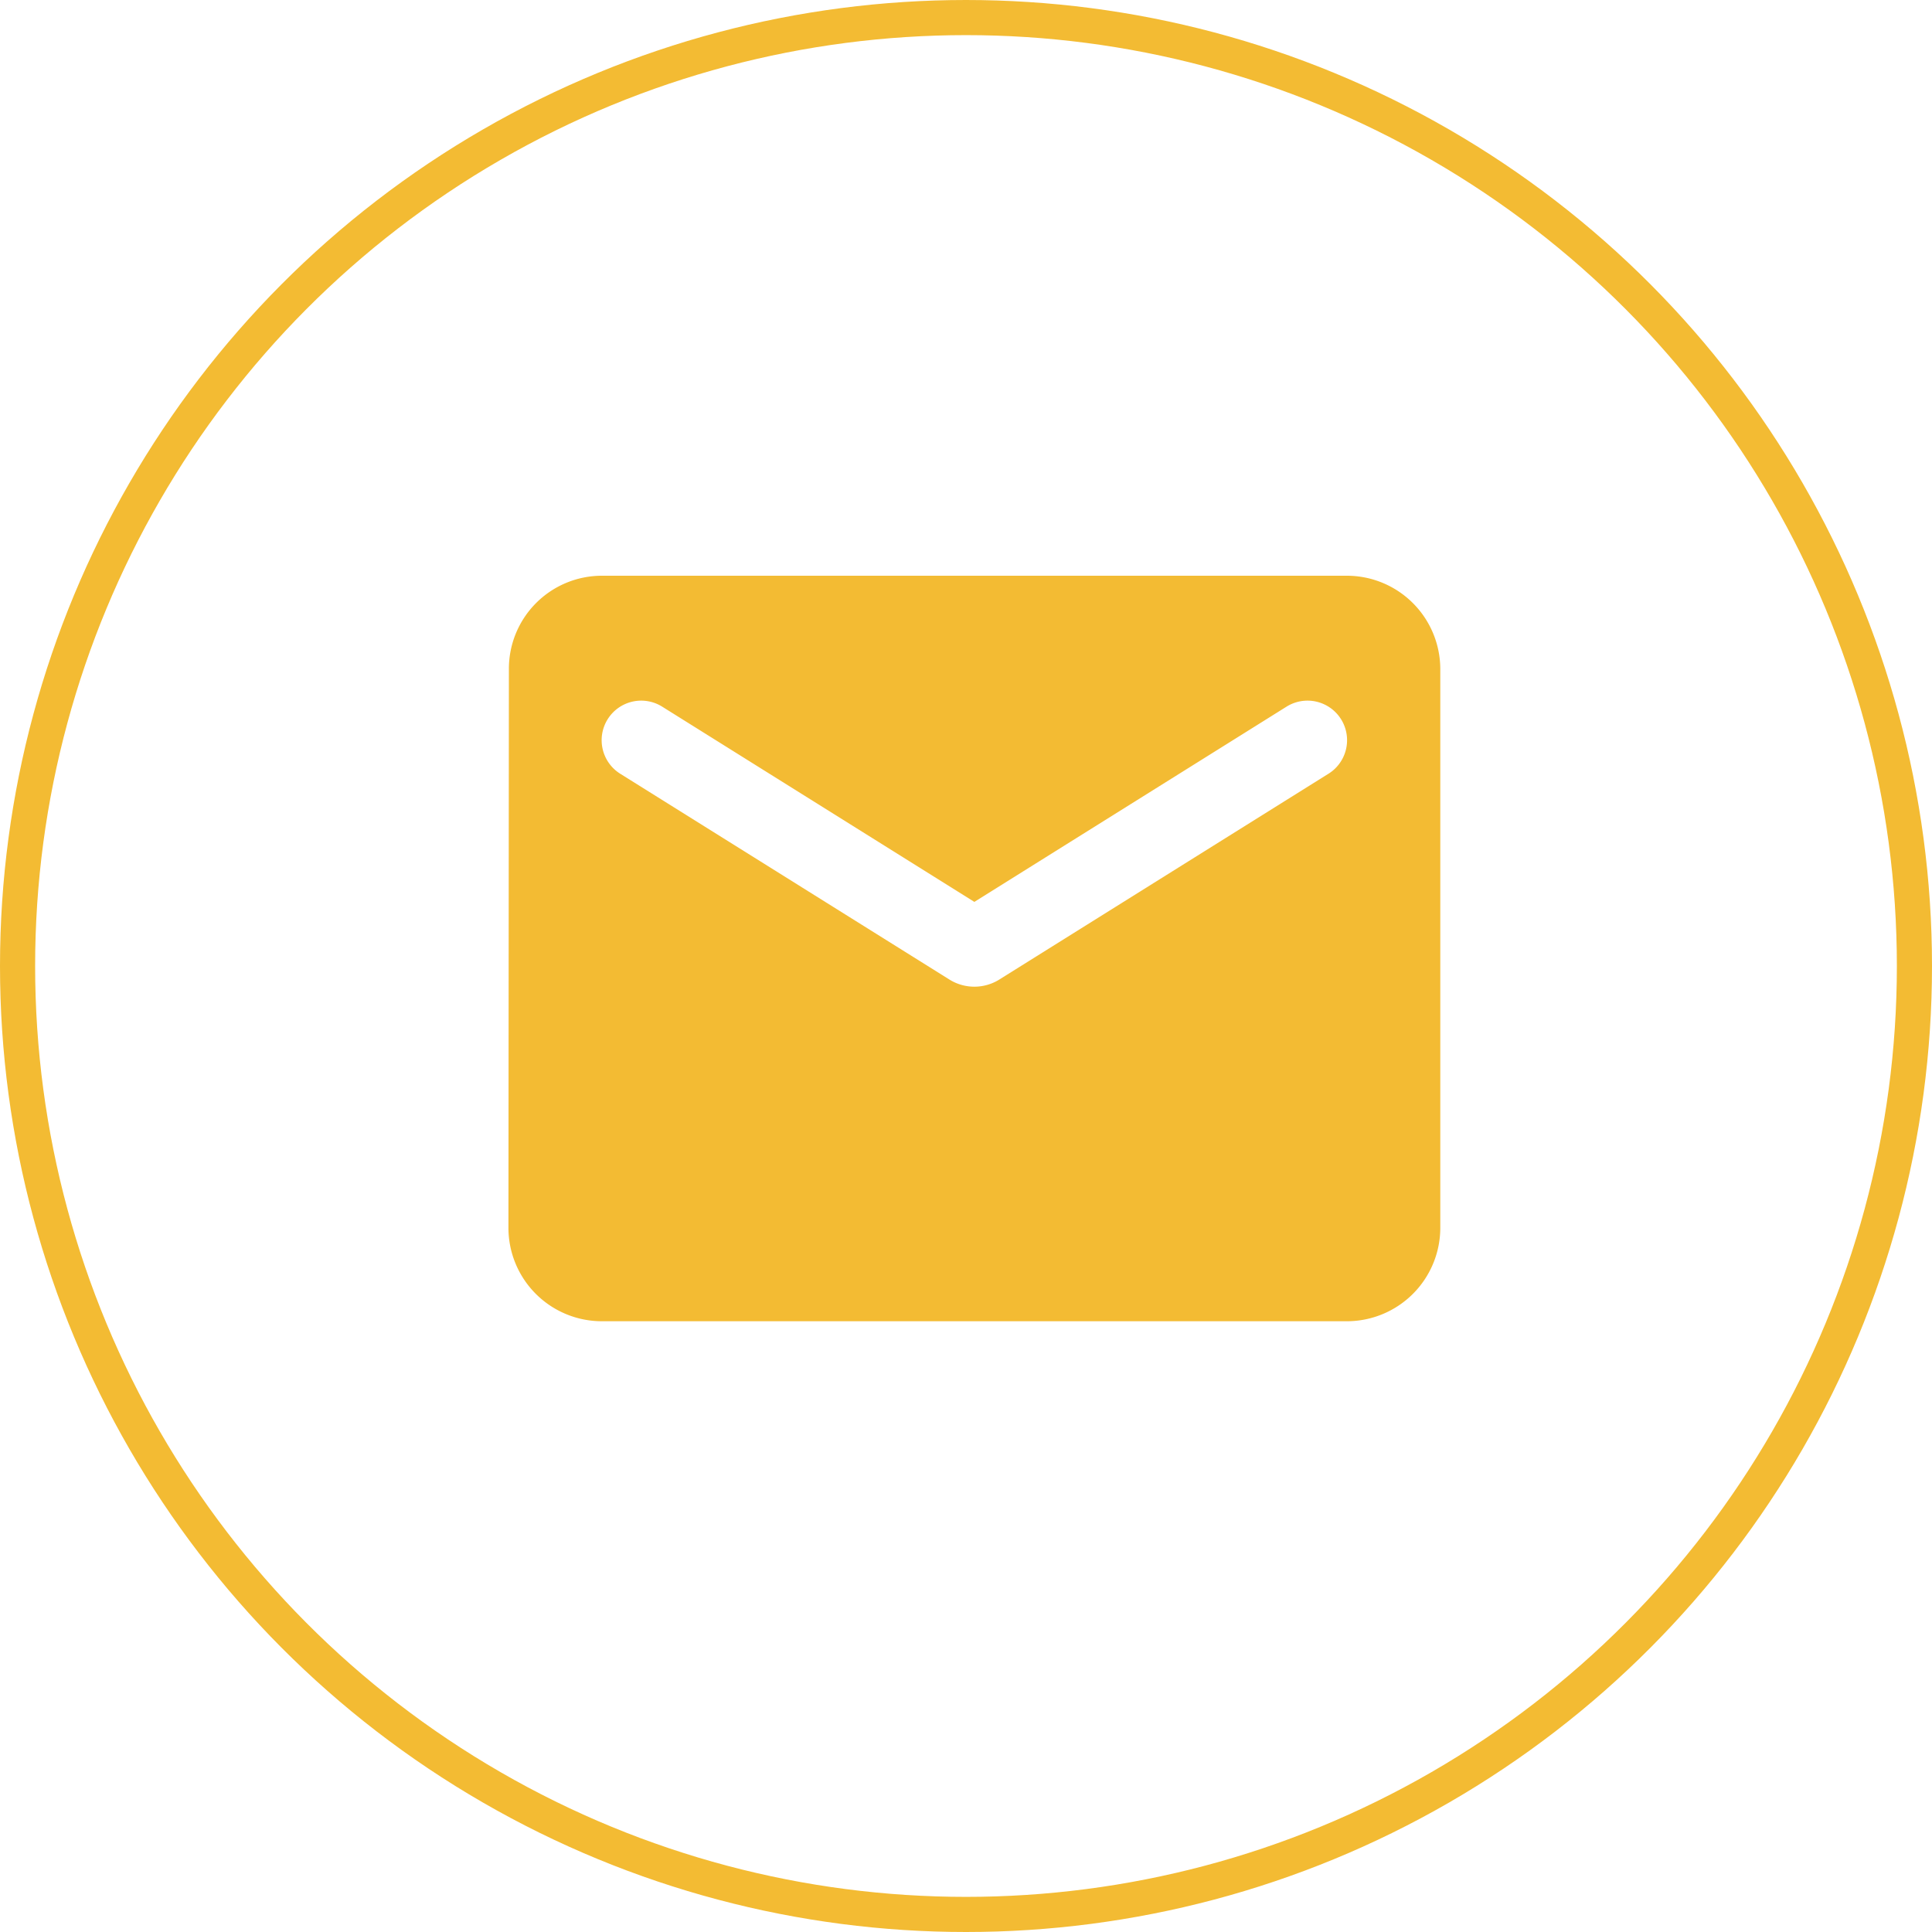 <svg xmlns="http://www.w3.org/2000/svg" width="55" height="55" viewBox="0 0 55 55"><defs><style>.a,.d{fill:none;}.a{stroke:#f3bb33;}.b{fill:#f3bb33;}.c{stroke:none;}</style></defs><g transform="translate(0 -0.497)"><g class="a" transform="translate(0 0.497)"><circle class="c" cx="27.5" cy="27.5" r="27.5"/><circle class="d" cx="27.5" cy="27.5" r="27"/></g><path class="b" d="M25.875,4H4.653a2.649,2.649,0,0,0-2.64,2.653L2,22.57a2.661,2.661,0,0,0,2.653,2.653H25.875a2.661,2.661,0,0,0,2.653-2.653V6.653A2.661,2.661,0,0,0,25.875,4Zm-.531,5.637L15.967,15.5a1.341,1.341,0,0,1-1.406,0L5.183,9.637a1.126,1.126,0,1,1,1.194-1.91l8.887,5.558,8.887-5.558a1.126,1.126,0,1,1,1.194,1.91Z" transform="translate(12.474 12.887)"/></g></svg>